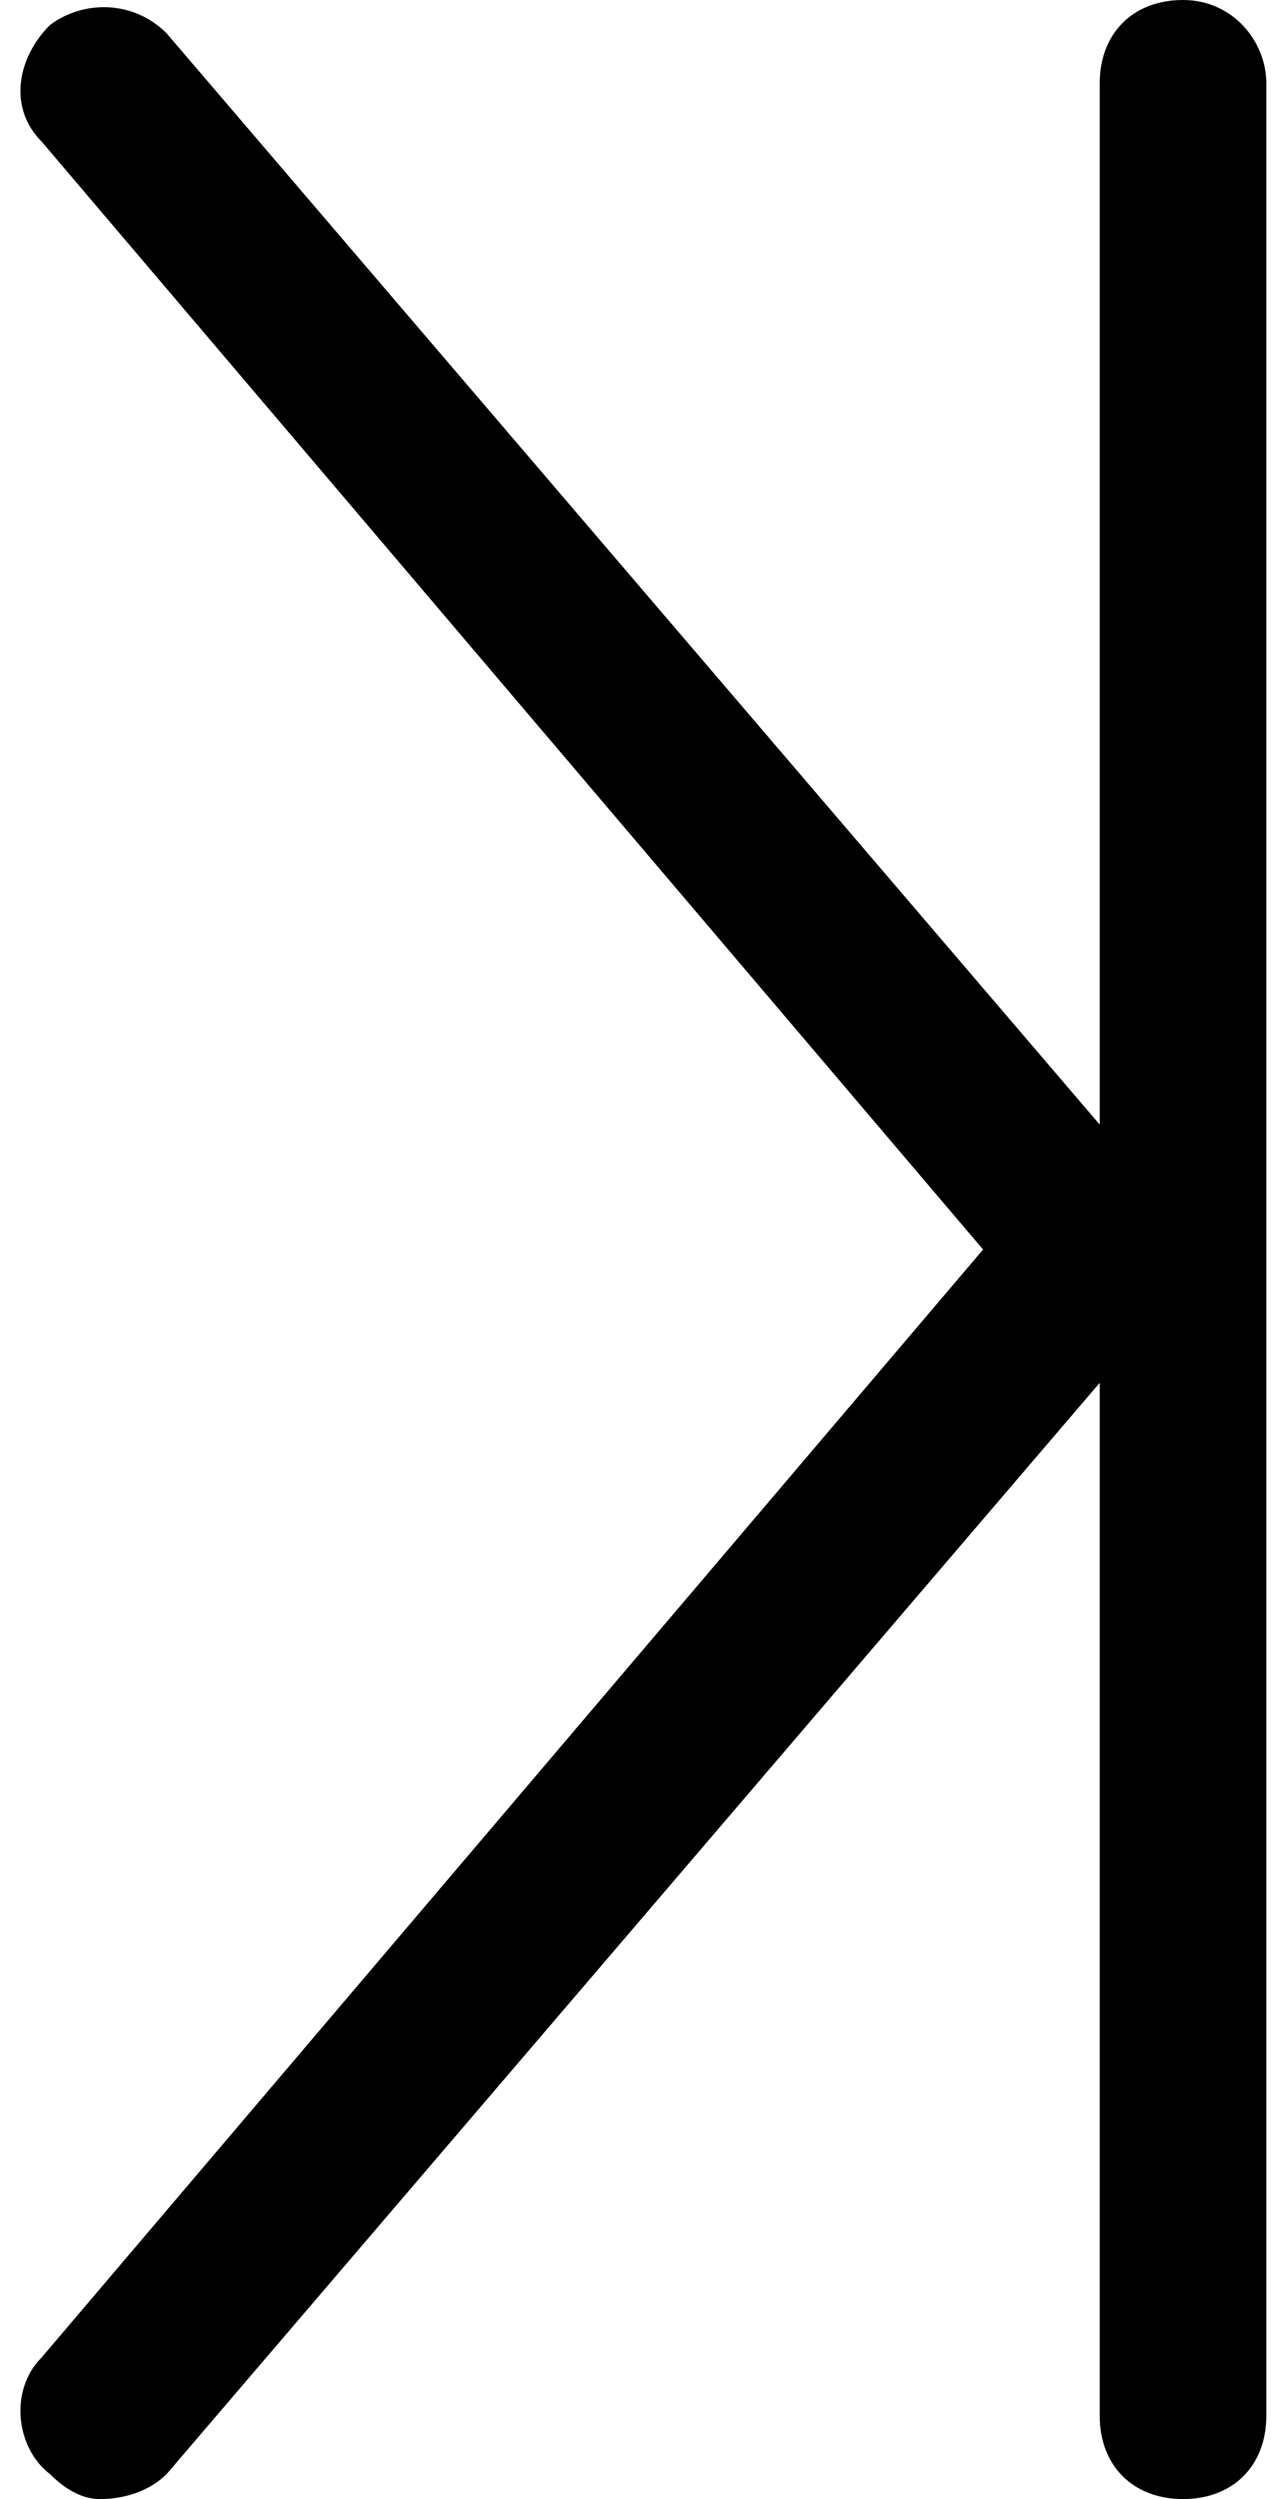 <svg xmlns="http://www.w3.org/2000/svg" viewBox="0 0 15.4 30">
  <path d="M14.2 0c-.6 0-1 .4-1 1v12.5L2 .4C1.6 0 1 0 .6.3.2.7.1 1.3.5 1.7L11.8 15 .5 28.3c-.4.4-.3 1.1.1 1.4.2.2.4.3.6.3.3 0 .6-.1.8-.3l11.2-13.1V29c0 .6.4 1 1 1s1-.4 1-1V1c0-.5-.4-1-1-1z"/>
</svg>

